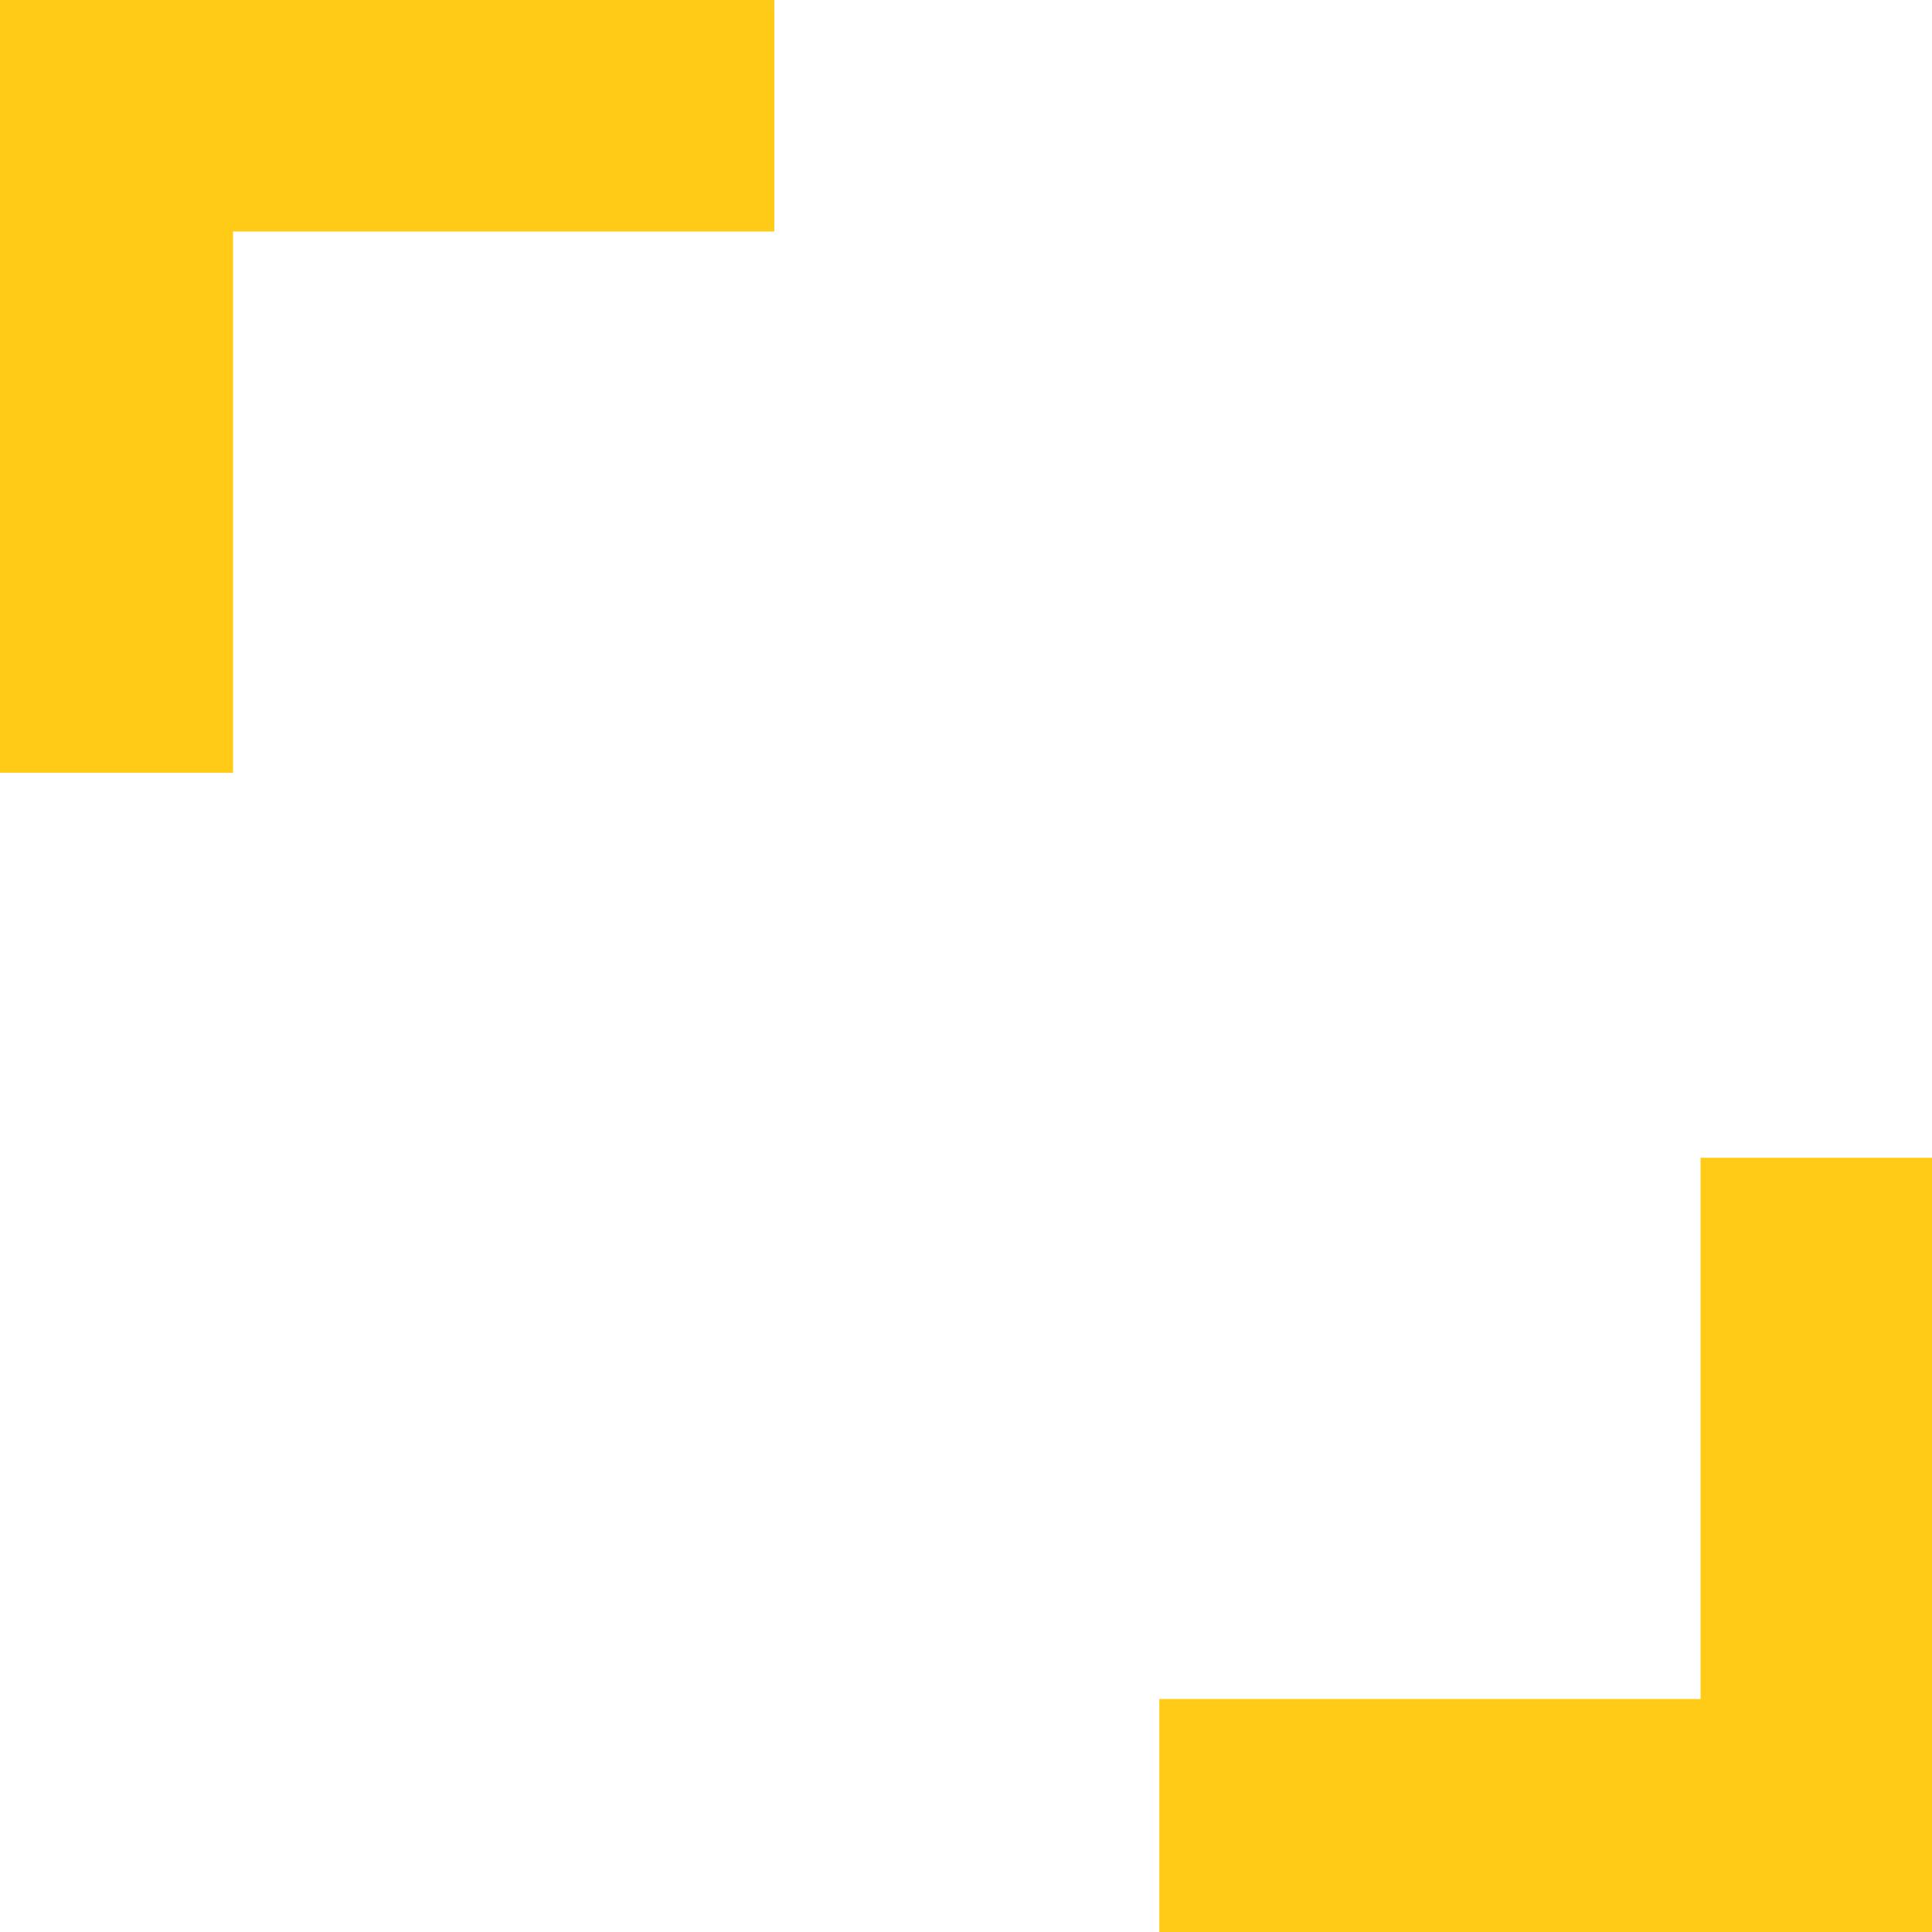 <?xml version="1.0" encoding="UTF-8" standalone="no"?>
<svg
   xmlns:dc="http://purl.org/dc/elements/1.1/"
   xmlns:cc="http://creativecommons.org/ns#"
   xmlns:rdf="http://www.w3.org/1999/02/22-rdf-syntax-ns#"
   xmlns:svg="http://www.w3.org/2000/svg"
   xmlns="http://www.w3.org/2000/svg"
   xmlns:sodipodi="http://sodipodi.sourceforge.net/DTD/sodipodi-0.dtd"
   xmlns:inkscape="http://www.inkscape.org/namespaces/inkscape"
   height="25"
   width="25"
   id="svg5758"
   version="1.1"
   inkscape:version="0.91 r13725"
   sodipodi:docname="border-warning-top-left.svg">
  <defs
     id="defs5764" />
  <sodipodi:namedview
     pagecolor="#ffffff"
     bordercolor="#666666"
     borderopacity="1"
     objecttolerance="10"
     gridtolerance="10"
     guidetolerance="10"
     inkscape:pageopacity="0"
     inkscape:pageshadow="2"
     inkscape:window-width="1600"
     inkscape:window-height="876"
     id="namedview5762"
     showgrid="false"
     inkscape:zoom="13.350176"
     inkscape:cx="18.143385"
     inkscape:cy="16.249283"
     inkscape:window-x="0"
     inkscape:window-y="24"
     inkscape:window-maximized="1"
     inkscape:current-layer="svg5758" />
  <path
     style="fill:#ffcb17;fill-opacity:1;stroke:#ffcb17;stroke-width:0.037;stroke-opacity:1"
     d="m 15.02,23.502 0,-1.498 3.502,0 3.502,0 0,-3.502 0,-3.502 1.479,0 1.479,0 0,5 0,5 -4.981,0 -4.981,0 0,-1.498 z"
     id="path6364"
     inkscape:connector-curvature="0" />
  <path
     style="fill:#ffcb17;fill-opacity:1;stroke:#ffcb17;stroke-width:0.037;stroke-opacity:1"
     d="m 0.001,5 0,-4.981 5,0 5,0 0,1.479 0,1.479 -3.502,0 -3.502,0 0,3.502 0,3.502 -1.498,0 -1.498,0 0,-4.981 z"
     id="path6368"
     inkscape:connector-curvature="0" />
</svg>
